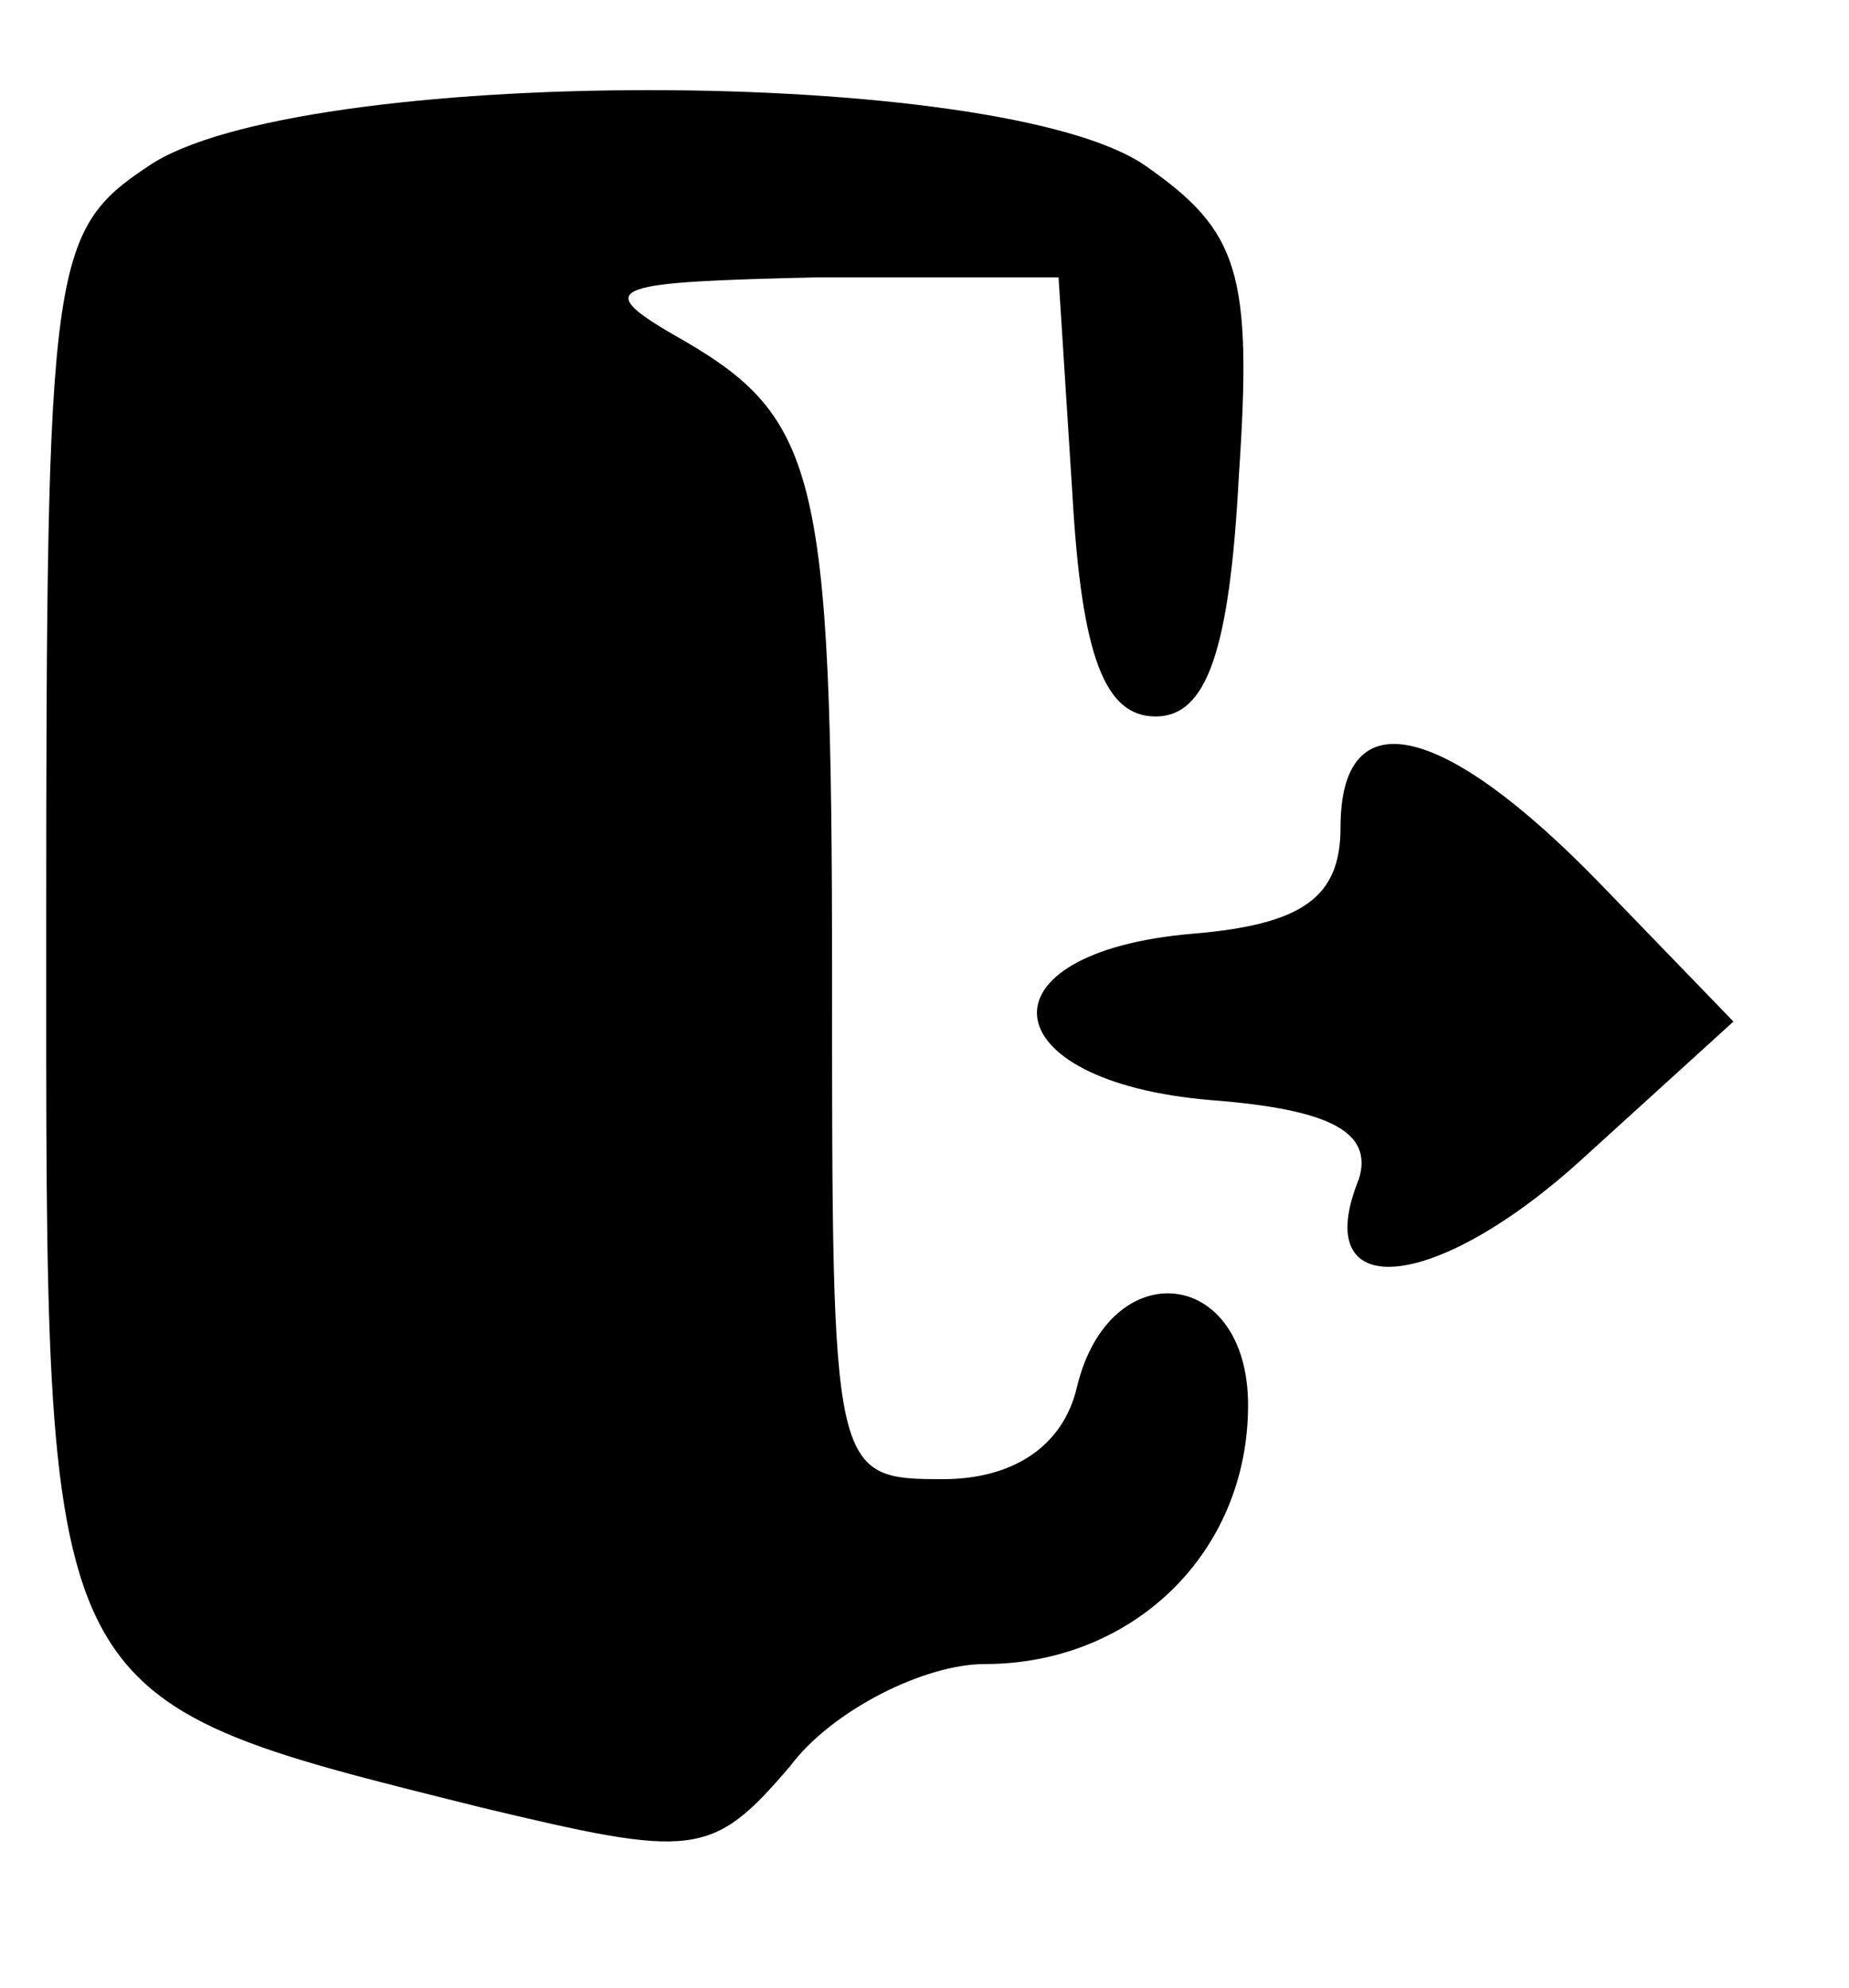 <?xml version="1.0" standalone="no"?>
<!DOCTYPE svg PUBLIC "-//W3C//DTD SVG 20010904//EN"
 "http://www.w3.org/TR/2001/REC-SVG-20010904/DTD/svg10.dtd">
<svg version="1.0" xmlns="http://www.w3.org/2000/svg"
 width="40pt" height="43pt" viewBox="0 0 40 43"
 preserveAspectRatio="xMidYMid meet">

<g transform="translate(0,43) scale(0.1,-0.1)"
fill="#000000" stroke="none">
<path d="M32 394 c-21 -14 -22 -21 -22 -164 0 -170 -2 -167 94 -191 46 -11 50
-11 67 9 9 12 29 22 42 22 32 0 57 24 57 56 0 30 -30 33 -37 4 -3 -13 -14 -20
-29 -20 -24 0 -24 1 -24 108 0 112 -3 122 -35 140 -17 10 -12 11 32 12 l52 0
3 -47 c2 -35 7 -48 18 -48 11 0 16 14 18 52 3 44 0 53 -20 67 -31 22 -184 22
-216 0z"/>
<path d="M290 251 c0 -15 -8 -21 -32 -23 -47 -4 -44 -32 4 -36 26 -2 35 -7 32
-17 -11 -27 16 -25 48 4 l33 30 -29 30 c-34 35 -56 40 -56 12z"/>
</g>
</svg>

